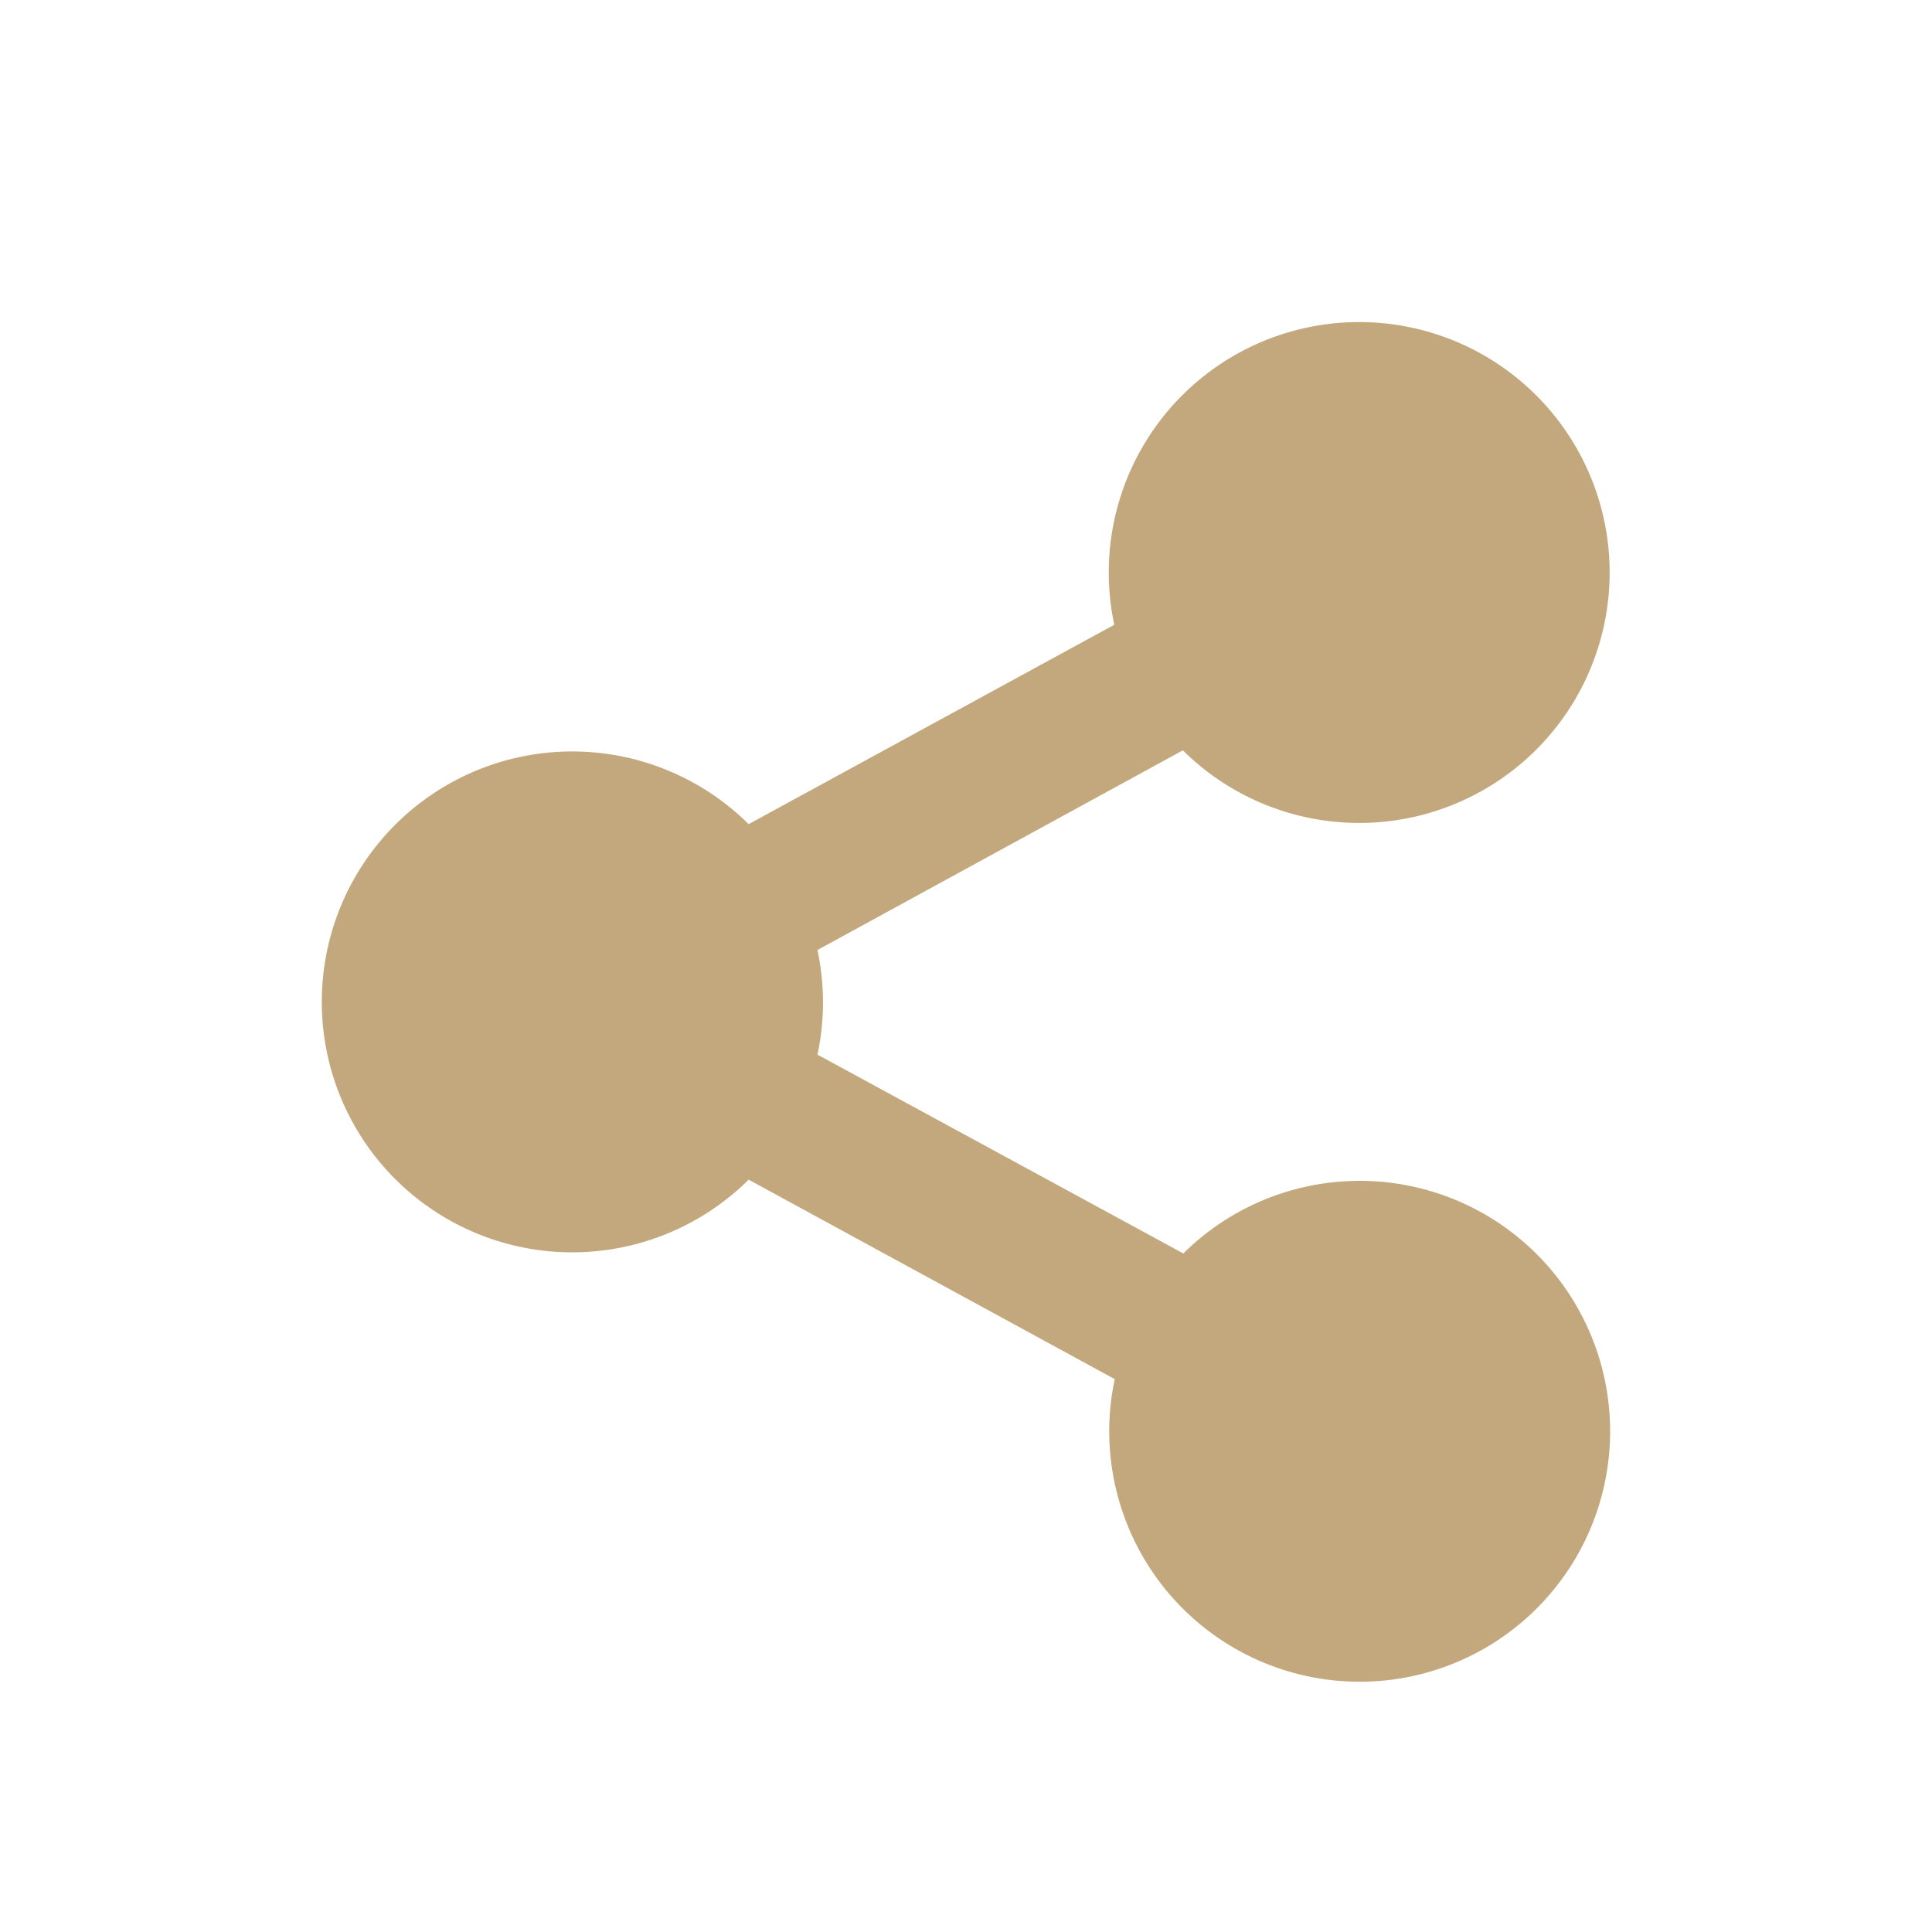 <svg id="Group_23387" data-name="Group 23387" xmlns="http://www.w3.org/2000/svg" width="24" height="24" viewBox="0 0 24 24">
  <path id="Path_68748" data-name="Path 68748" d="M0,0H24V24H0Z" fill="none"/>
  <path id="Path_68749" data-name="Path 68749" d="M12.346,15.63,7.8,13.153a3.111,3.111,0,1,1,0-4.416l4.542-2.477a3.111,3.111,0,1,1,.852,1.56L8.655,10.3a3.124,3.124,0,0,1,0,1.3L13.2,14.07a3.111,3.111,0,1,1-.852,1.56Z" transform="translate(1.5 1.501)" fill="#c2a87c"/>
</svg>
